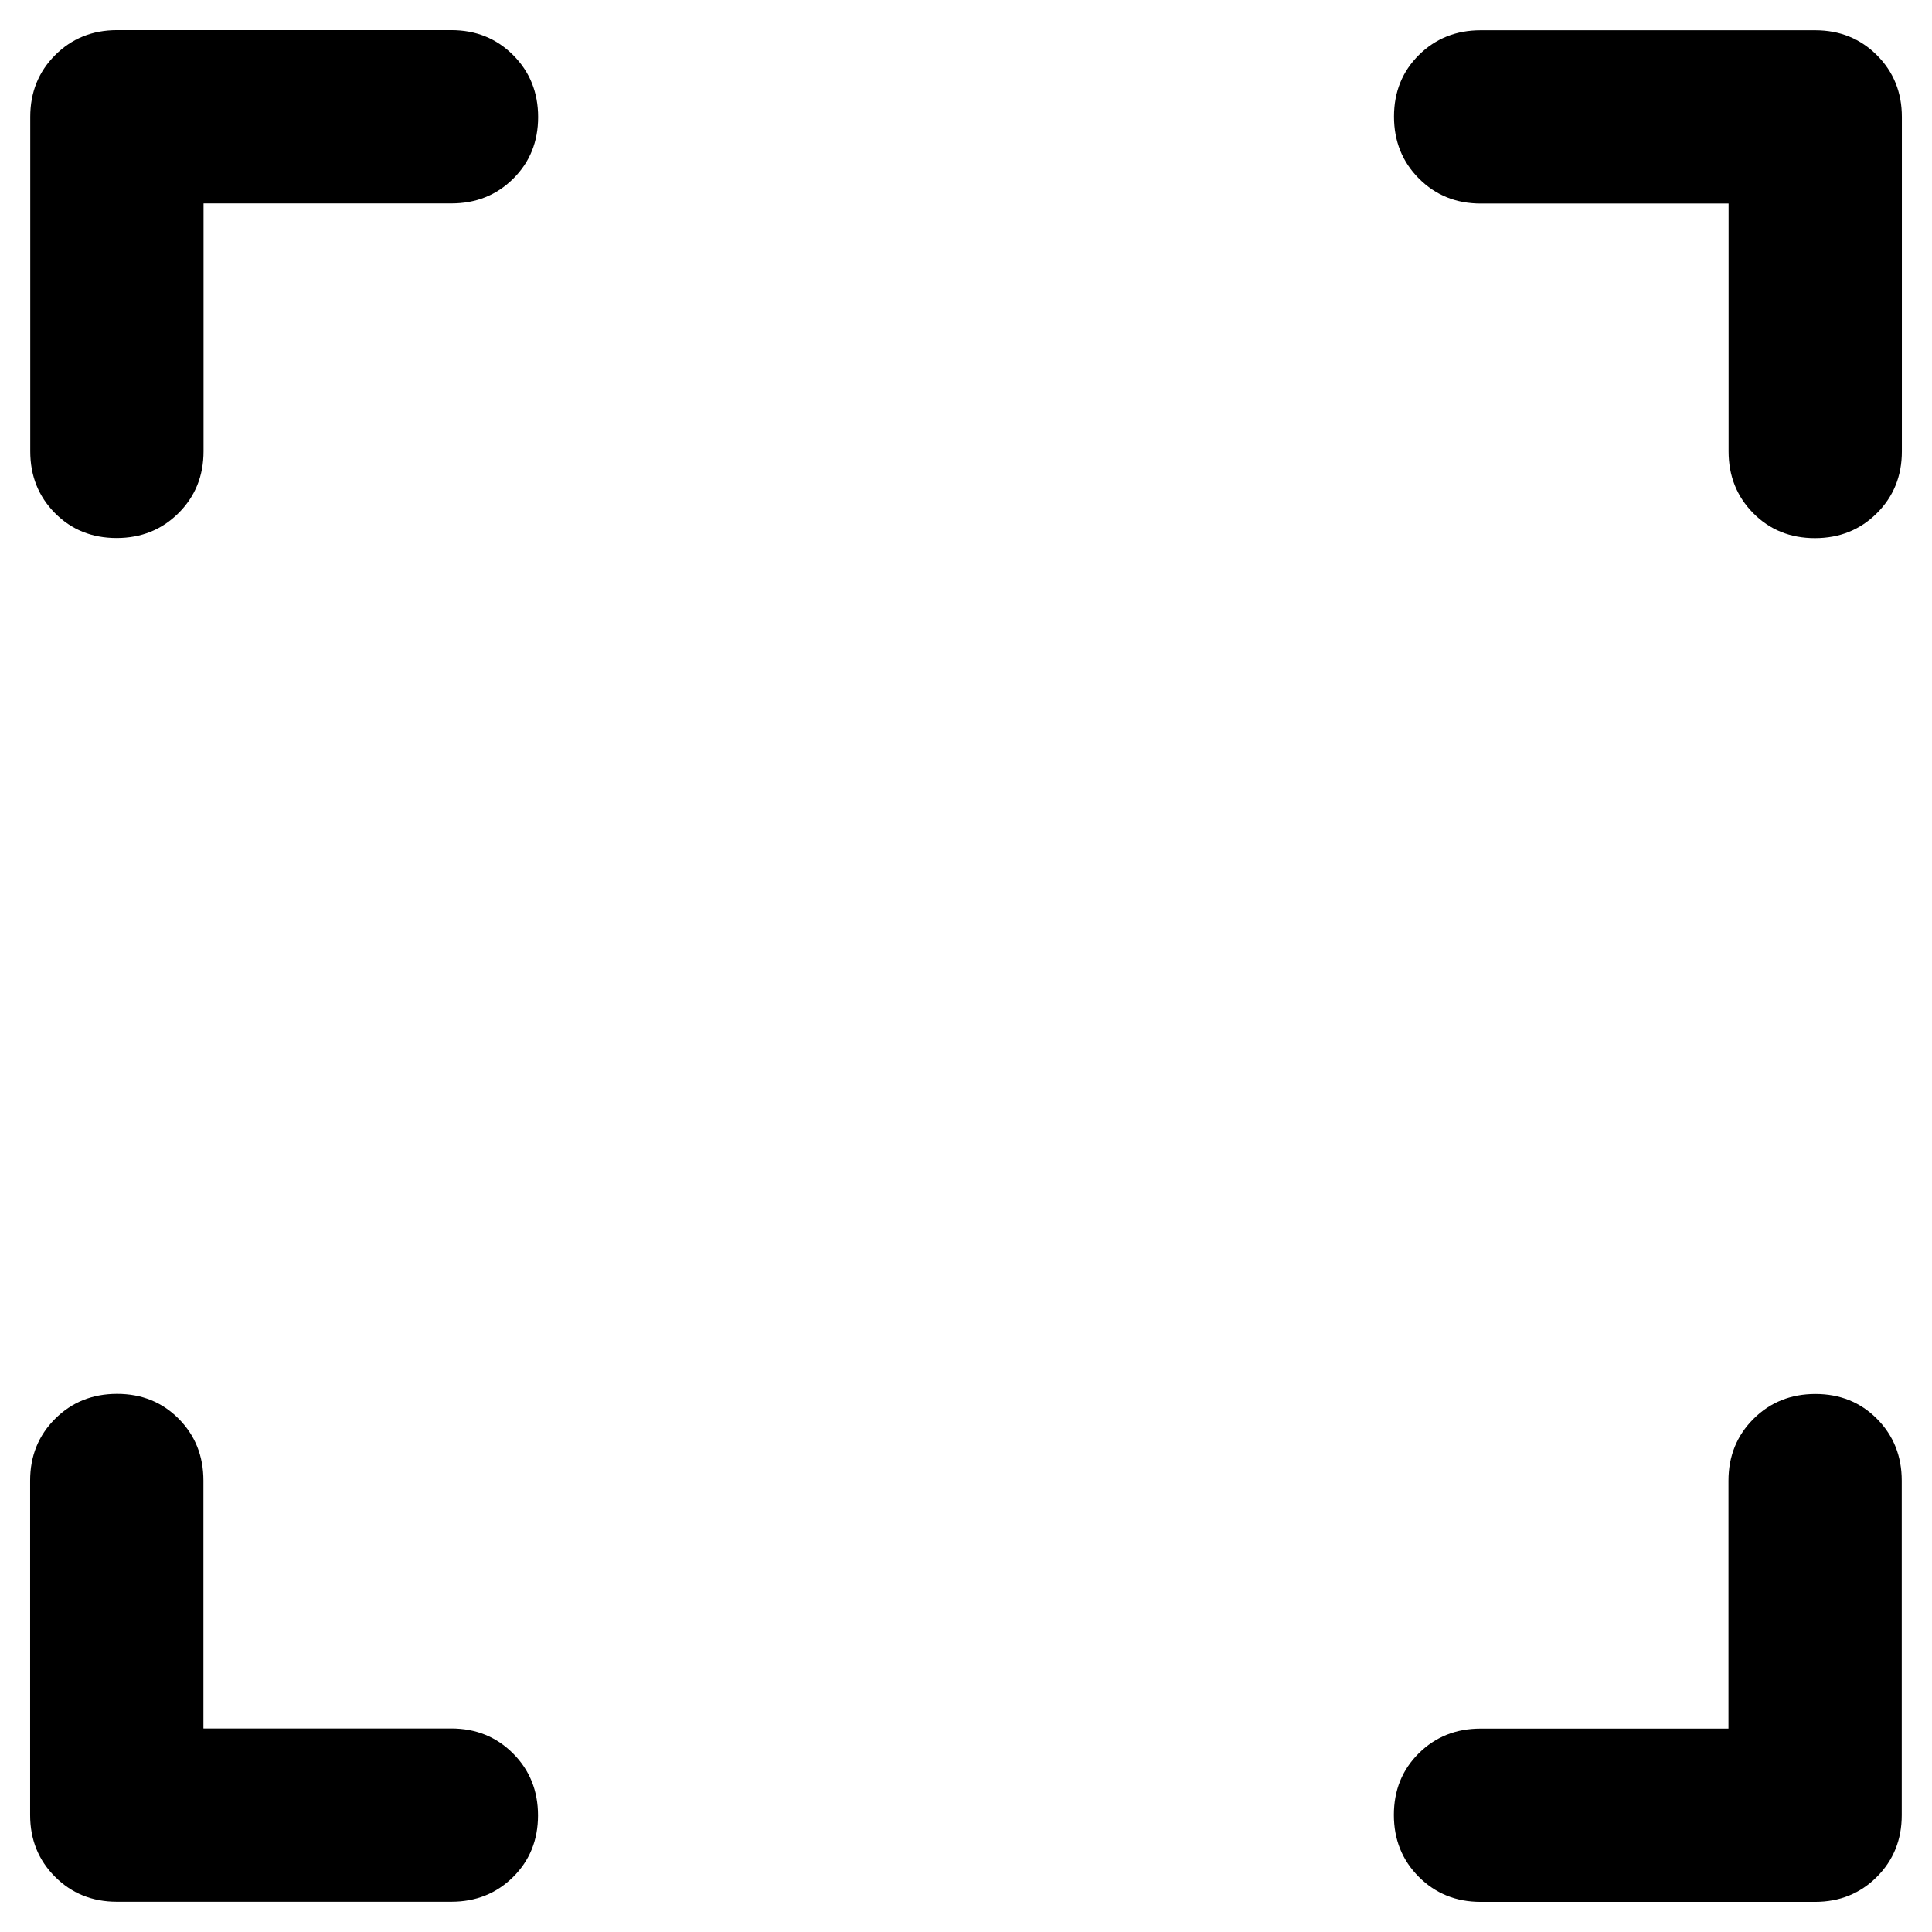 <!-- Generated by IcoMoon.io -->
<svg version="1.1" xmlns="http://www.w3.org/2000/svg" width="32" height="32" viewBox="0 0 32 32">
<path d="M3.371 28.629h4.104q0.61 0 1.023 0.414t0.413 1.026-0.413 1.021-1.023 0.409h-5.54q-0.61 0-1.023-0.413t-0.413-1.023v-5.54q0-0.61 0.414-1.023t1.026-0.413 1.021 0.413 0.409 1.023v4.104zM28.629 28.629v-4.104q0-0.61 0.414-1.023t1.026-0.413 1.021 0.413 0.409 1.023v5.54q0 0.61-0.413 1.023t-1.023 0.413h-5.54q-0.61 0-1.023-0.414t-0.413-1.026 0.413-1.021 1.023-0.409h4.104zM3.371 3.371v4.104q0 0.61-0.414 1.023t-1.026 0.413-1.021-0.413-0.409-1.023v-5.54q0-0.61 0.413-1.023t1.023-0.413h5.54q0.61 0 1.023 0.414t0.413 1.026-0.413 1.021-1.023 0.409h-4.104zM28.629 3.371h-4.104q-0.61 0-1.023-0.414t-0.413-1.026 0.413-1.021 1.023-0.409h5.54q0.61 0 1.023 0.413t0.413 1.023v5.54q0 0.61-0.414 1.023t-1.026 0.413-1.021-0.413-0.409-1.023v-4.104z"></path>
</svg>
